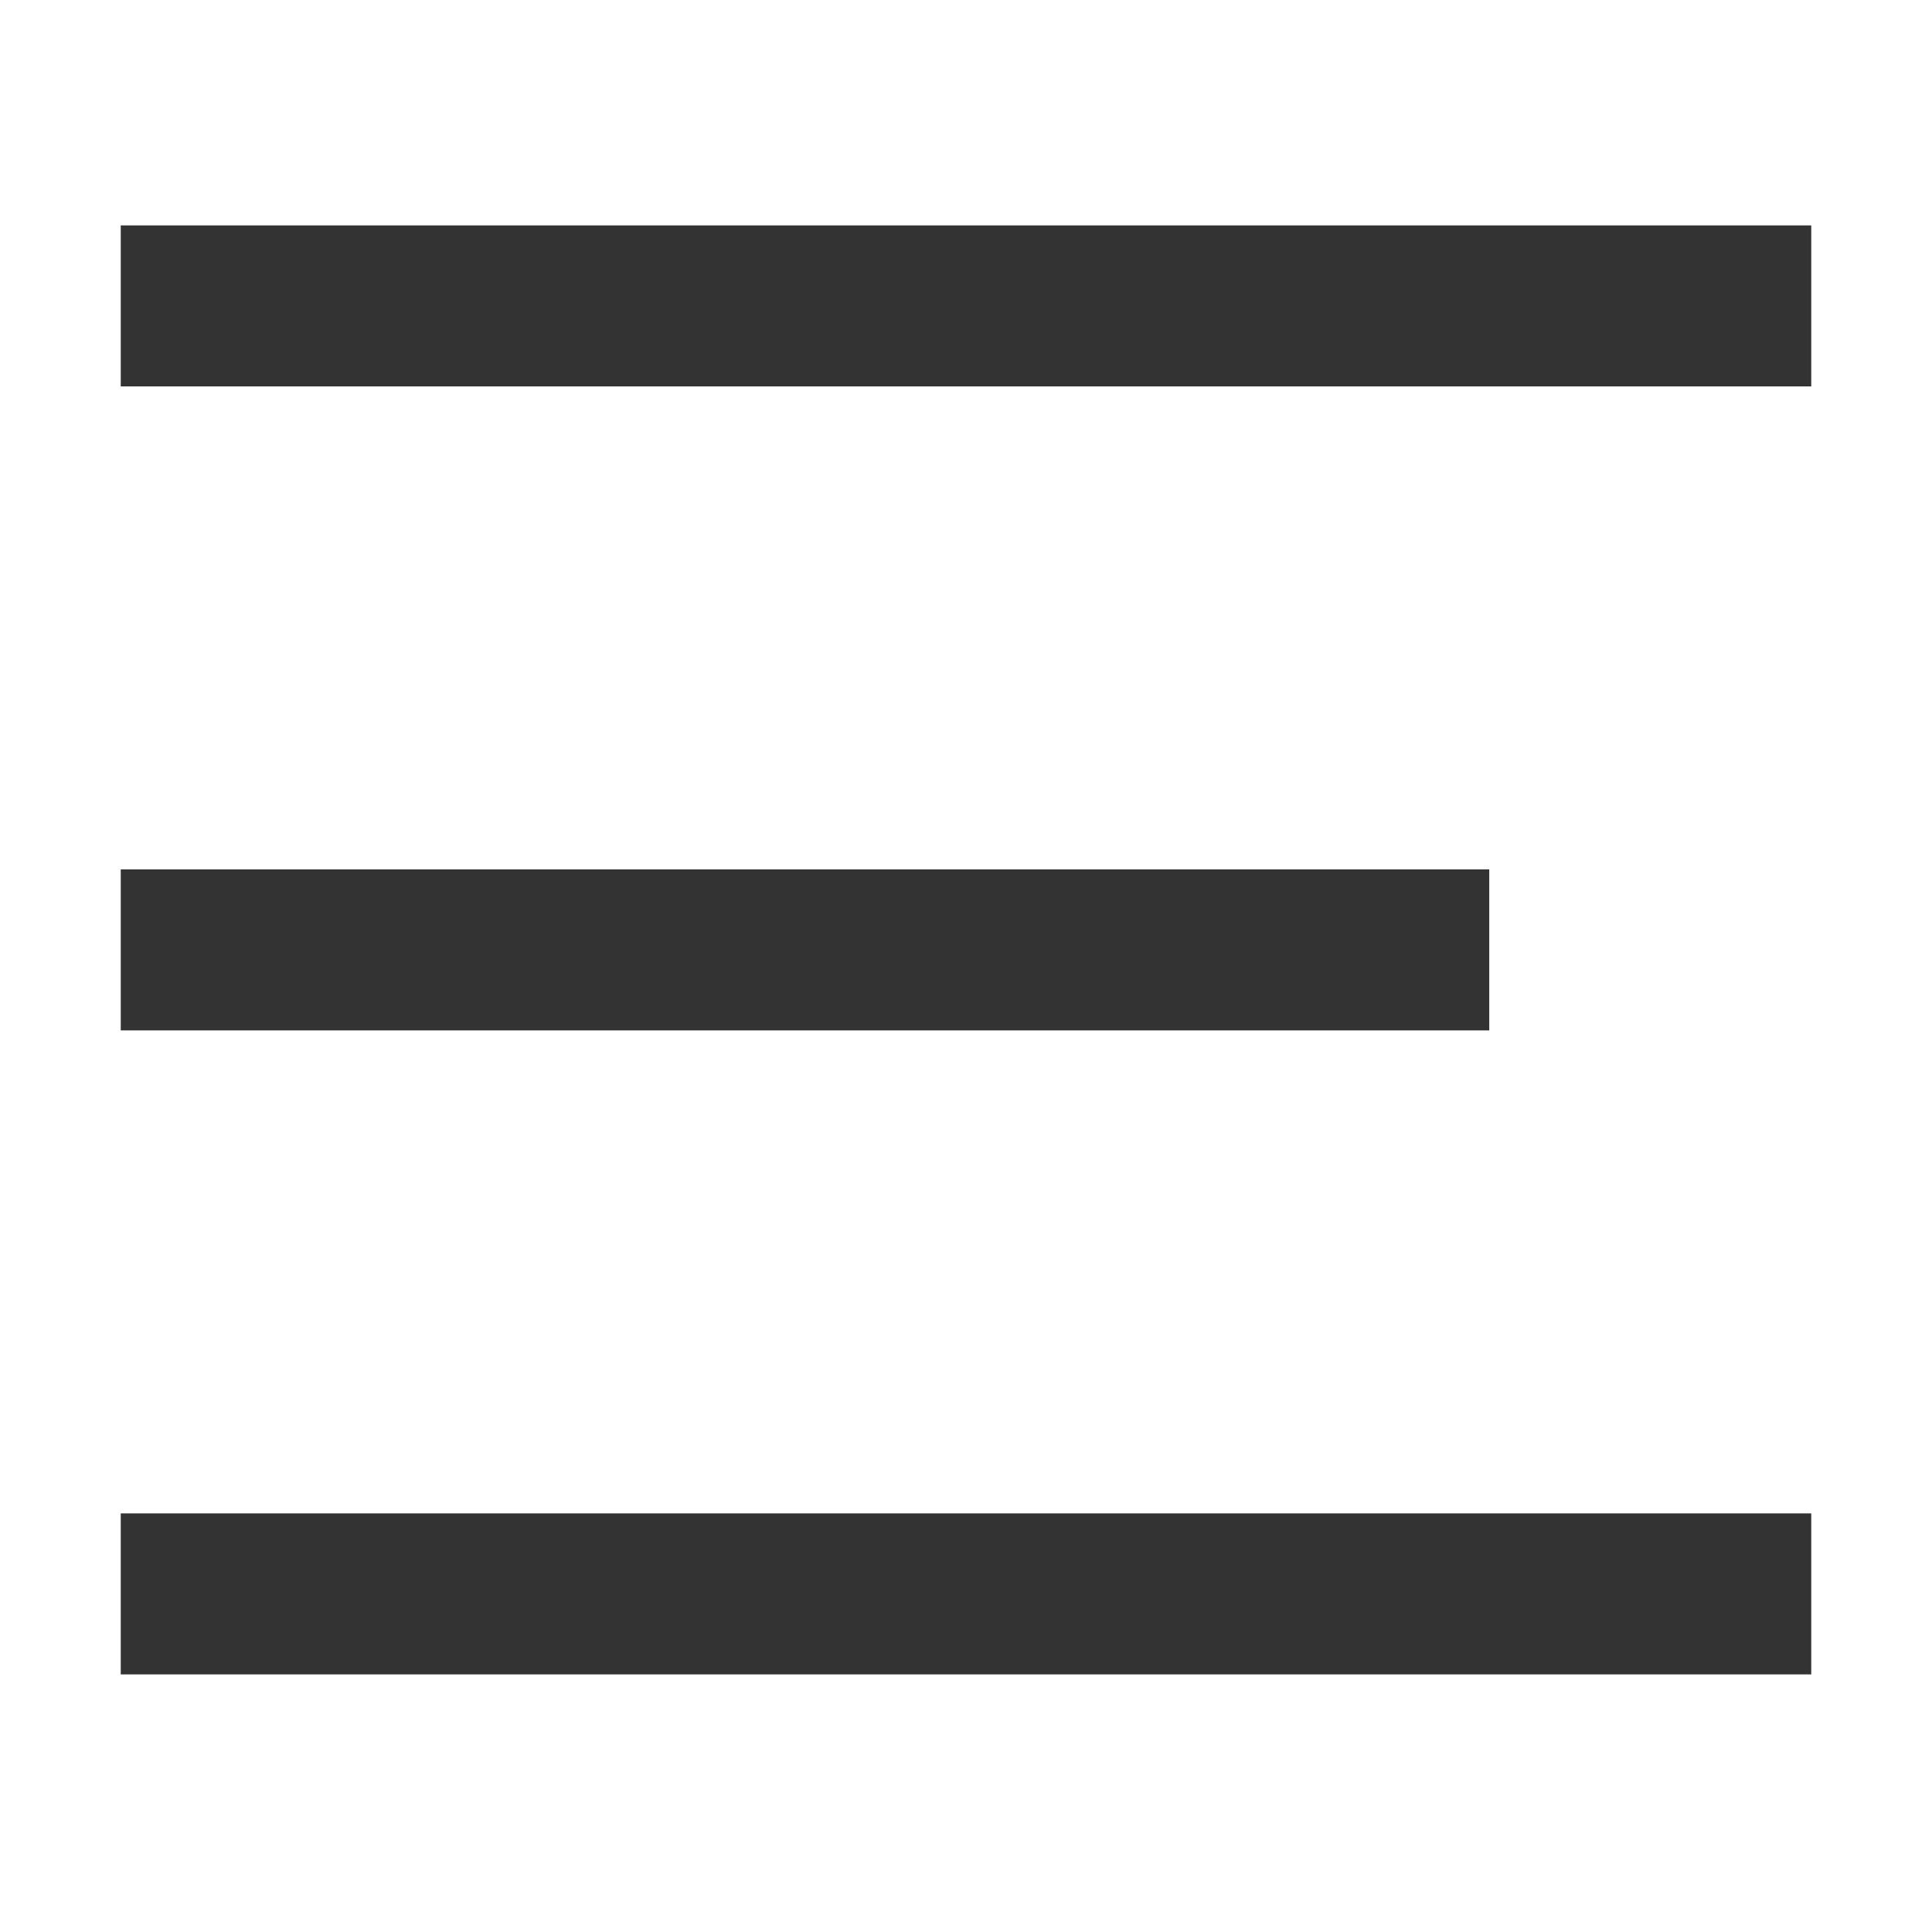 <?xml version="1.0" encoding="utf-8"?>
<!-- Generator: Adobe Illustrator 26.0.3, SVG Export Plug-In . SVG Version: 6.00 Build 0)  -->
<svg version="1.1" id="레이어_1" xmlns="http://www.w3.org/2000/svg" xmlns:xlink="http://www.w3.org/1999/xlink" x="0px"
	 y="0px" viewBox="0 0 24 24" style="enable-background:new 0 0 24 24;" xml:space="preserve">
<style type="text/css">
	.st0{fill:#333333;}
</style>
<g>
	<rect x="1.5" y="2.8" class="st0" width="21" height="2"/>
	<path class="st0" d="M1.5,18.8h21v2H12H1.5V18.8z"/>
	<rect x="1.5" y="10.8" class="st0" width="17" height="2"/>
</g>
</svg>
